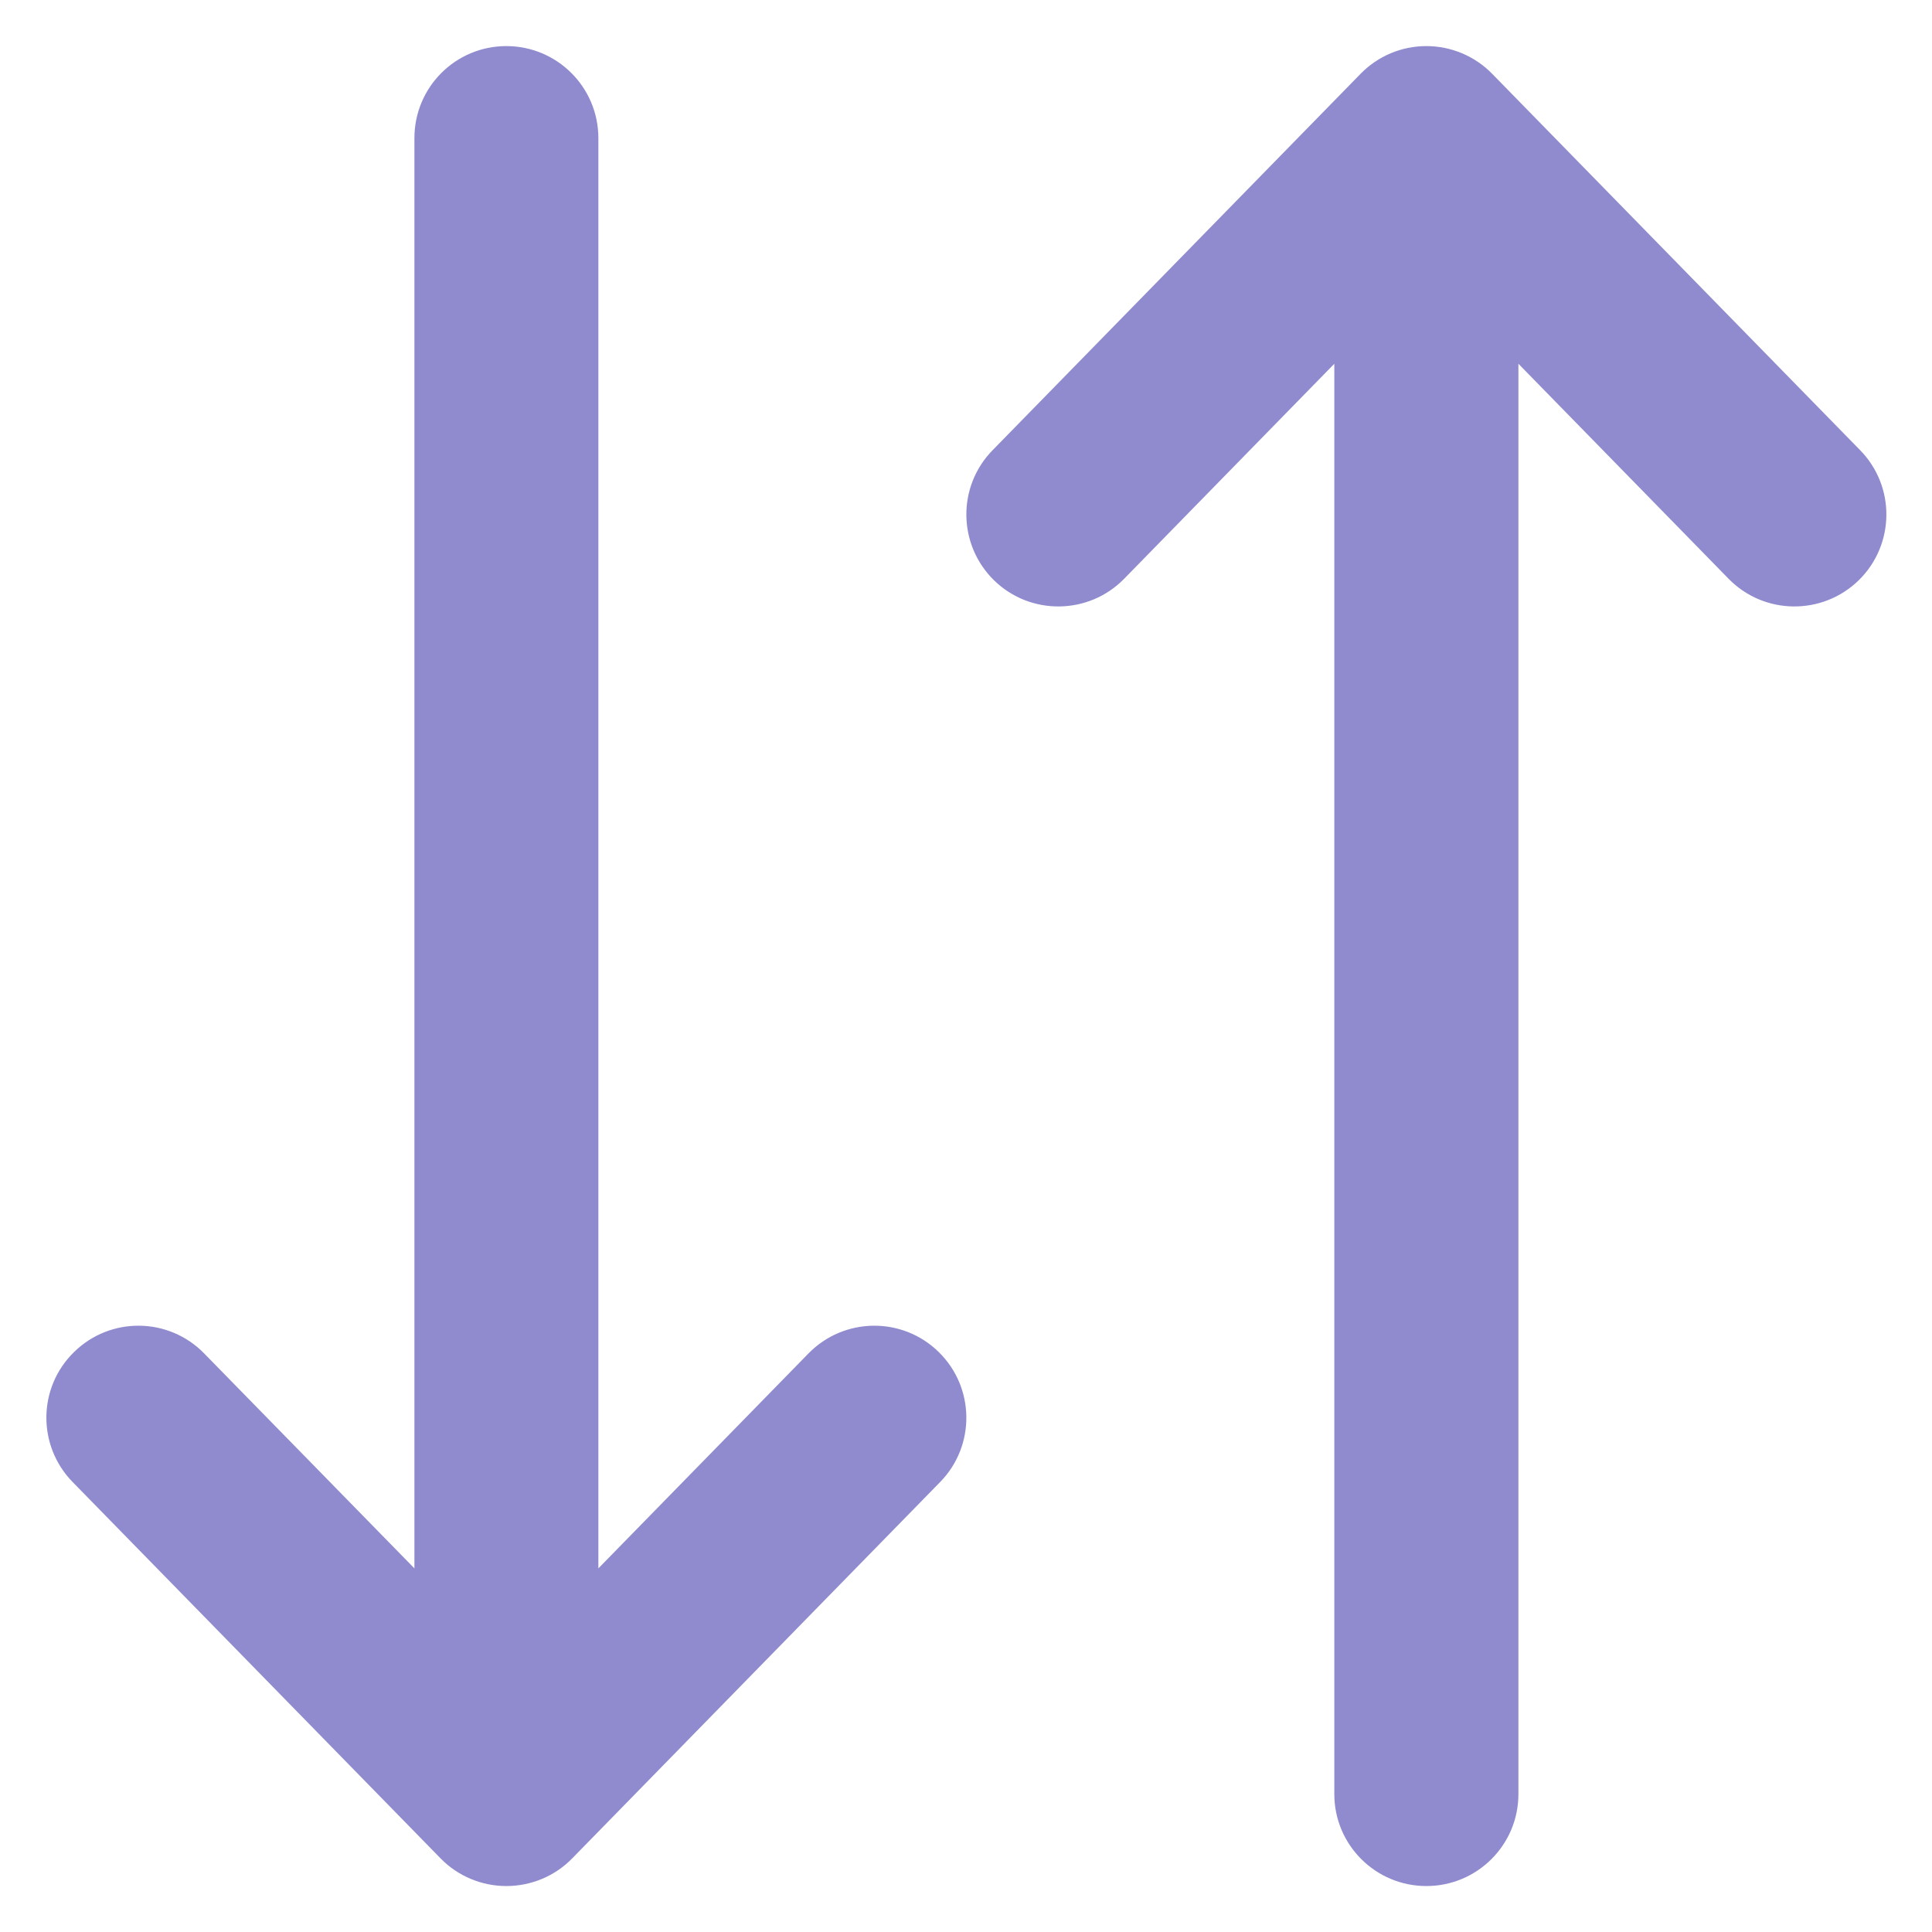 <svg width="14" height="14" viewBox="0 0 14 14" fill="none" xmlns="http://www.w3.org/2000/svg">
<path fill-rule="evenodd" clip-rule="evenodd" d="M6.813 10.739C7.07 10.476 7.065 10.054 6.802 9.797C6.539 9.539 6.117 9.544 5.859 9.807L4.336 11.365V1.001C4.336 0.632 4.037 0.334 3.669 0.334C3.301 0.334 3.003 0.632 3.003 1.001L3.003 11.365L1.479 9.807C1.222 9.544 0.8 9.539 0.537 9.797C0.273 10.054 0.269 10.476 0.526 10.739L3.193 13.467C3.318 13.595 3.49 13.667 3.669 13.667C3.849 13.667 4.021 13.595 4.146 13.467L6.813 10.739ZM13.479 3.262C13.737 3.525 13.732 3.947 13.469 4.205C13.205 4.462 12.783 4.457 12.526 4.194L11.003 2.636V13.001C11.003 13.369 10.704 13.667 10.336 13.667C9.968 13.667 9.669 13.369 9.669 13.001V2.636L8.146 4.194C7.889 4.457 7.466 4.462 7.203 4.205C6.94 3.947 6.935 3.525 7.193 3.262L9.859 0.535C9.985 0.406 10.156 0.334 10.336 0.334C10.515 0.334 10.687 0.406 10.813 0.535L13.479 3.262Z" fill="#908BCE"/>
</svg>
